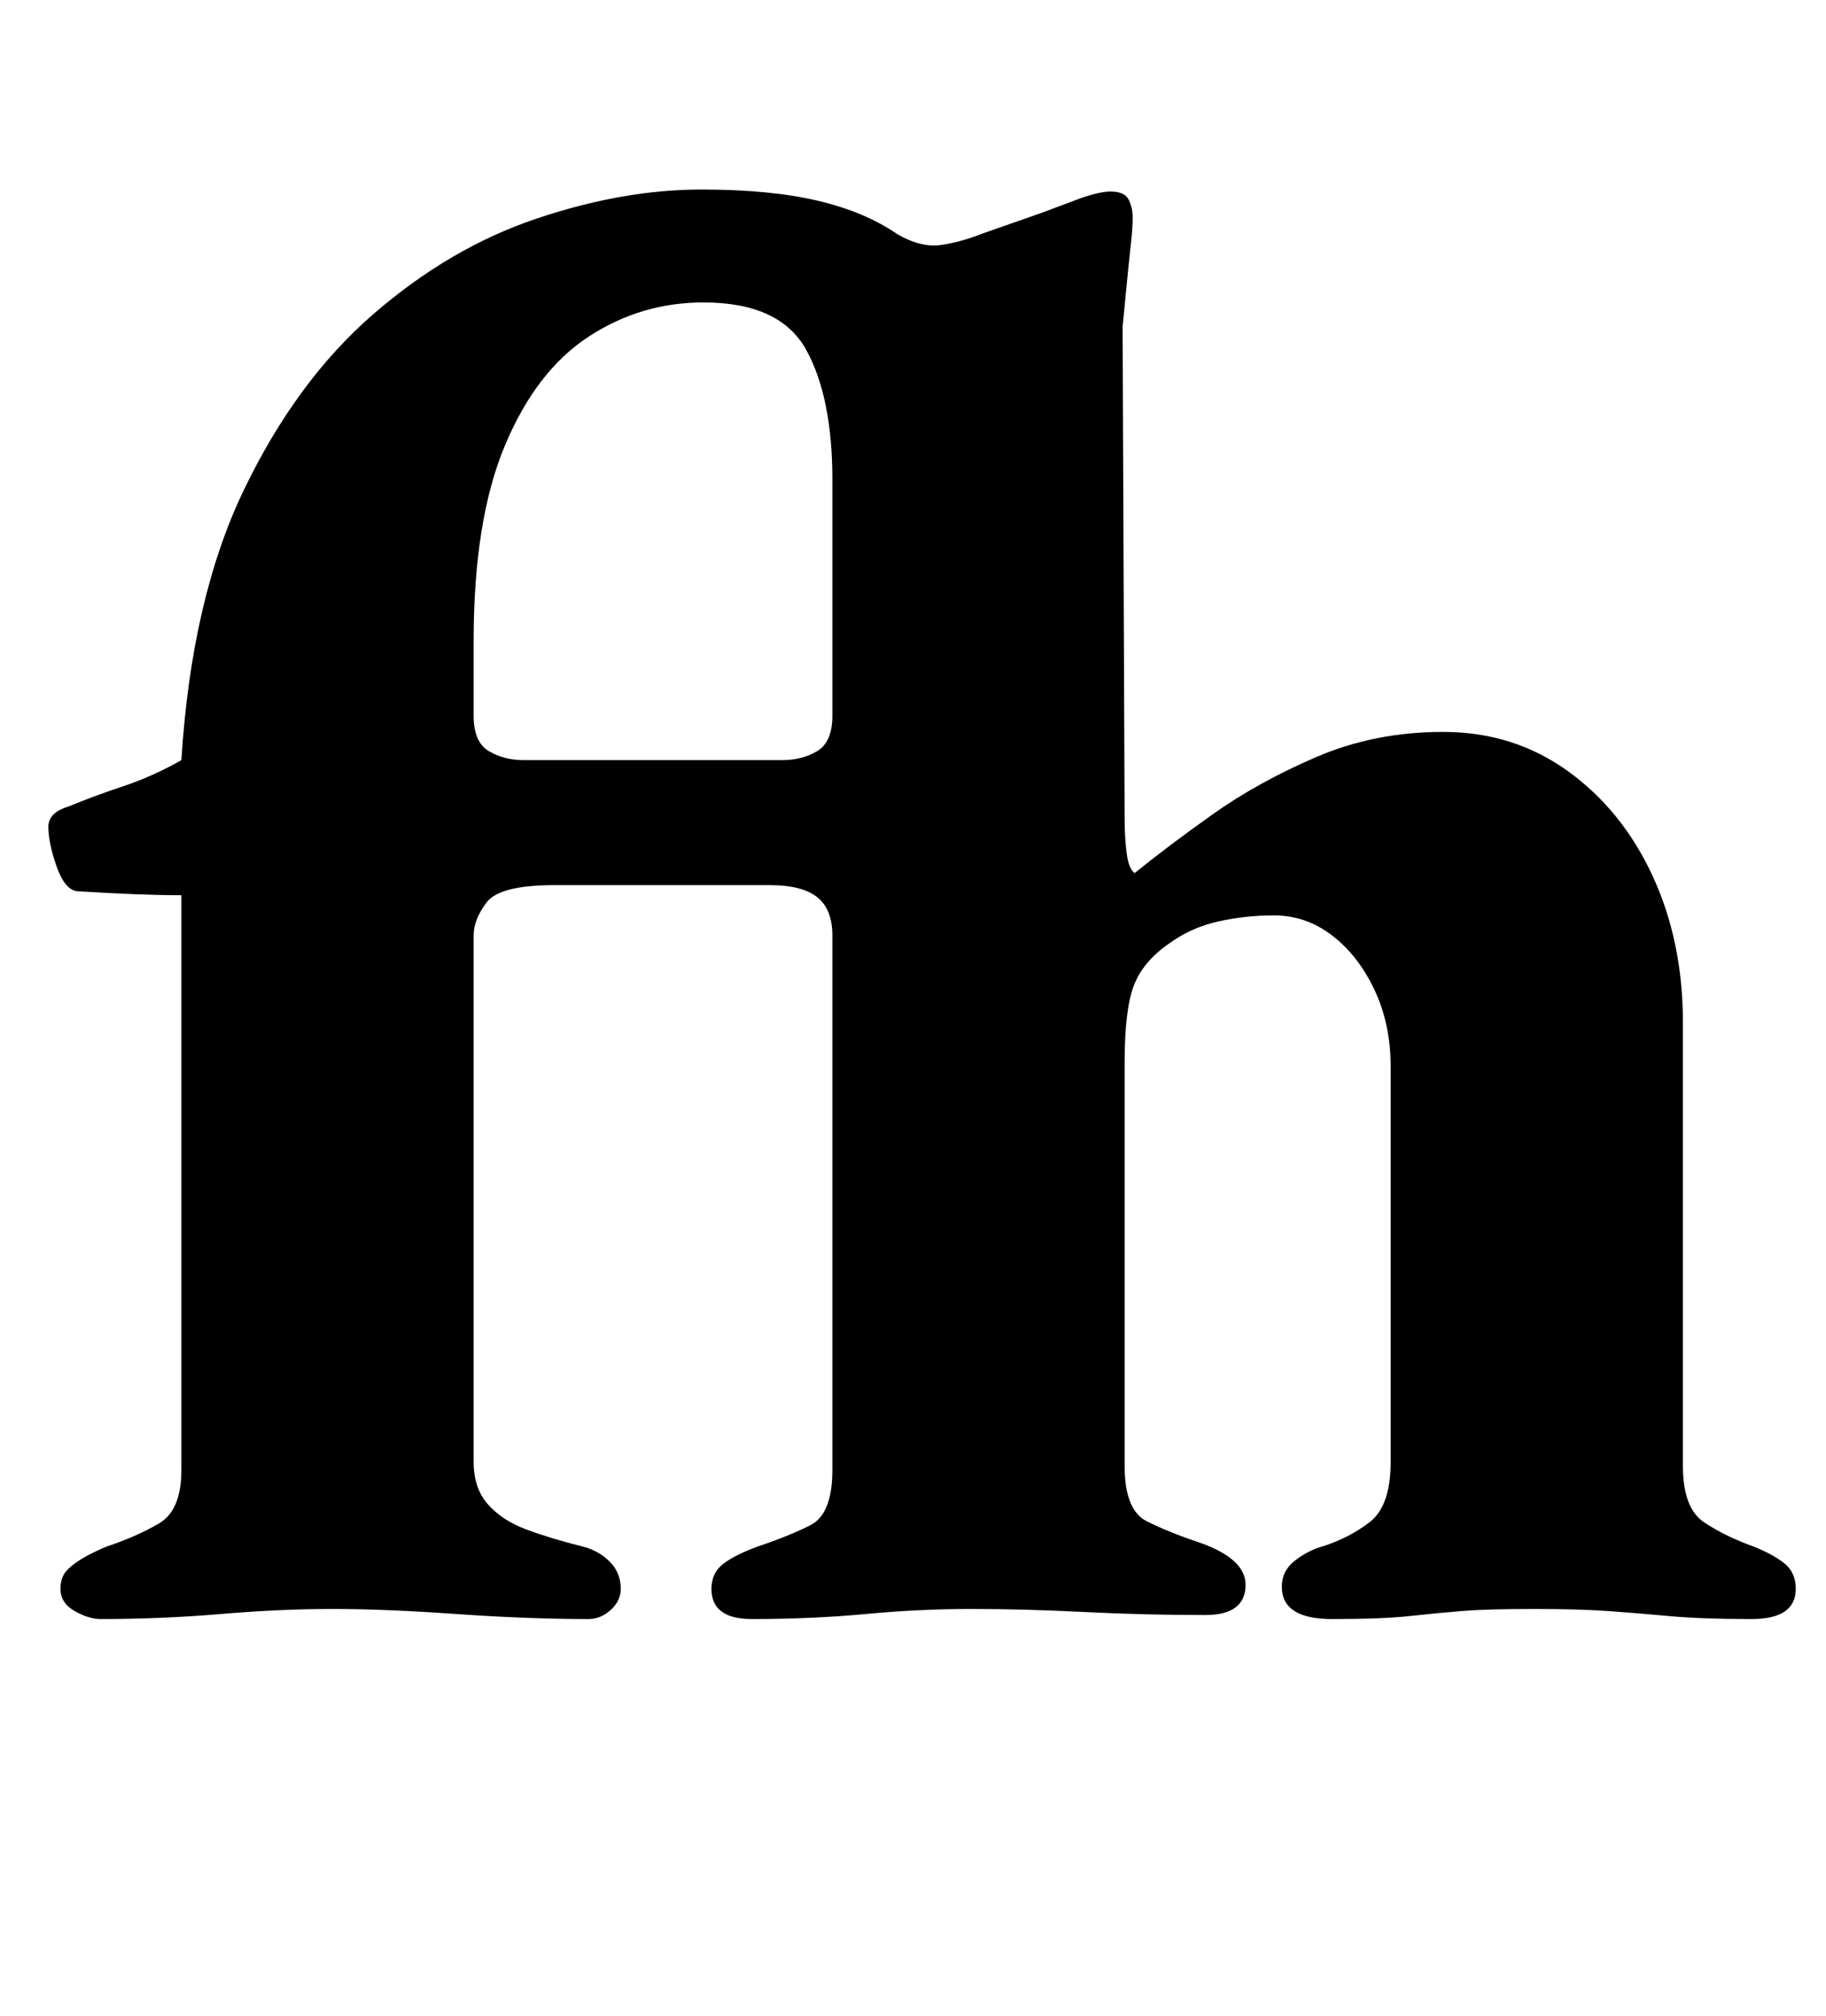 <?xml version="1.0" standalone="no"?>
<!DOCTYPE svg PUBLIC "-//W3C//DTD SVG 1.1//EN" "http://www.w3.org/Graphics/SVG/1.1/DTD/svg11.dtd" >
<svg xmlns="http://www.w3.org/2000/svg" xmlns:xlink="http://www.w3.org/1999/xlink" version="1.1" viewBox="-10 0 906 1000">
  <g transform="matrix(1 0 0 -1 0 800)">
   <path fill="currentColor"
d="M40 -3q-6 0 -13 4t-7 11q0 6 3.5 9.5t9 6.5t10.5 5q15 5 26 11.5t11 26.5v285q-10 0 -23 0.5t-29 1.5q-6 1 -10 12.5t-4 19.5q0 7 10 10q12 5 27 10t29 13q5 80 31 134t64 87t81 47.5t82 14.5q34 0 57.5 -5.5t39.5 -16.5q12 -7 22 -5.5t20 5.5l30 10.5t20 7.5q9 3 14 3
q7 0 9 -4t2 -9t-1 -14t-2 -19.5t-2 -20.5l1 -244q0 -9 1 -17t4 -10q16 13 38.5 29t51.5 28.5t63 12.5q35 0 62 -19.5t42 -52t15 -72.5v-220q0 -21 10.5 -28t24.5 -12q10 -4 15.5 -8.5t5.5 -12.5q0 -15 -22 -15q-25 0 -41 1.5t-30.5 2.5t-36.5 1q-23 0 -35.5 -1t-26 -2.5
t-38.5 -1.5t-25 16q0 8 6.5 13t13.5 7q13 4 23.5 12t10.5 30v196q0 21 -8 38t-21 27t-29 10q-14 0 -27.5 -3t-24.5 -11q-13 -9 -17.5 -21t-4.5 -38v-200q0 -22 11 -27.5t26 -10.5q23 -8 23 -21q0 -15 -20 -15q-30 0 -60 1.5t-56 1.5t-52.5 -2.5t-56.5 -2.5q-20 0 -20 15
q0 8 6 12.5t17 8.5q15 5 26 10.5t11 27.5v265q0 13 -7.5 19t-23.5 6h-107q-27 0 -33.5 -8.5t-6.5 -16.5v-261q0 -13 7 -21t19 -12.5t28 -8.5q8 -2 13.5 -7.5t5.5 -13.5q0 -6 -5 -10.5t-11 -4.5q-30 0 -65.5 2.5t-61.5 2.5t-55.5 -2.5t-59.5 -2.5zM250 423h128q10 0 17.5 4.5
t7.5 17.5v117q0 41 -13 64.5t-51 23.5q-31 0 -57 -17t-41.5 -54t-15.5 -97v-37q0 -13 7.5 -17.5t17.5 -4.5z" />
  </g>

</svg>
